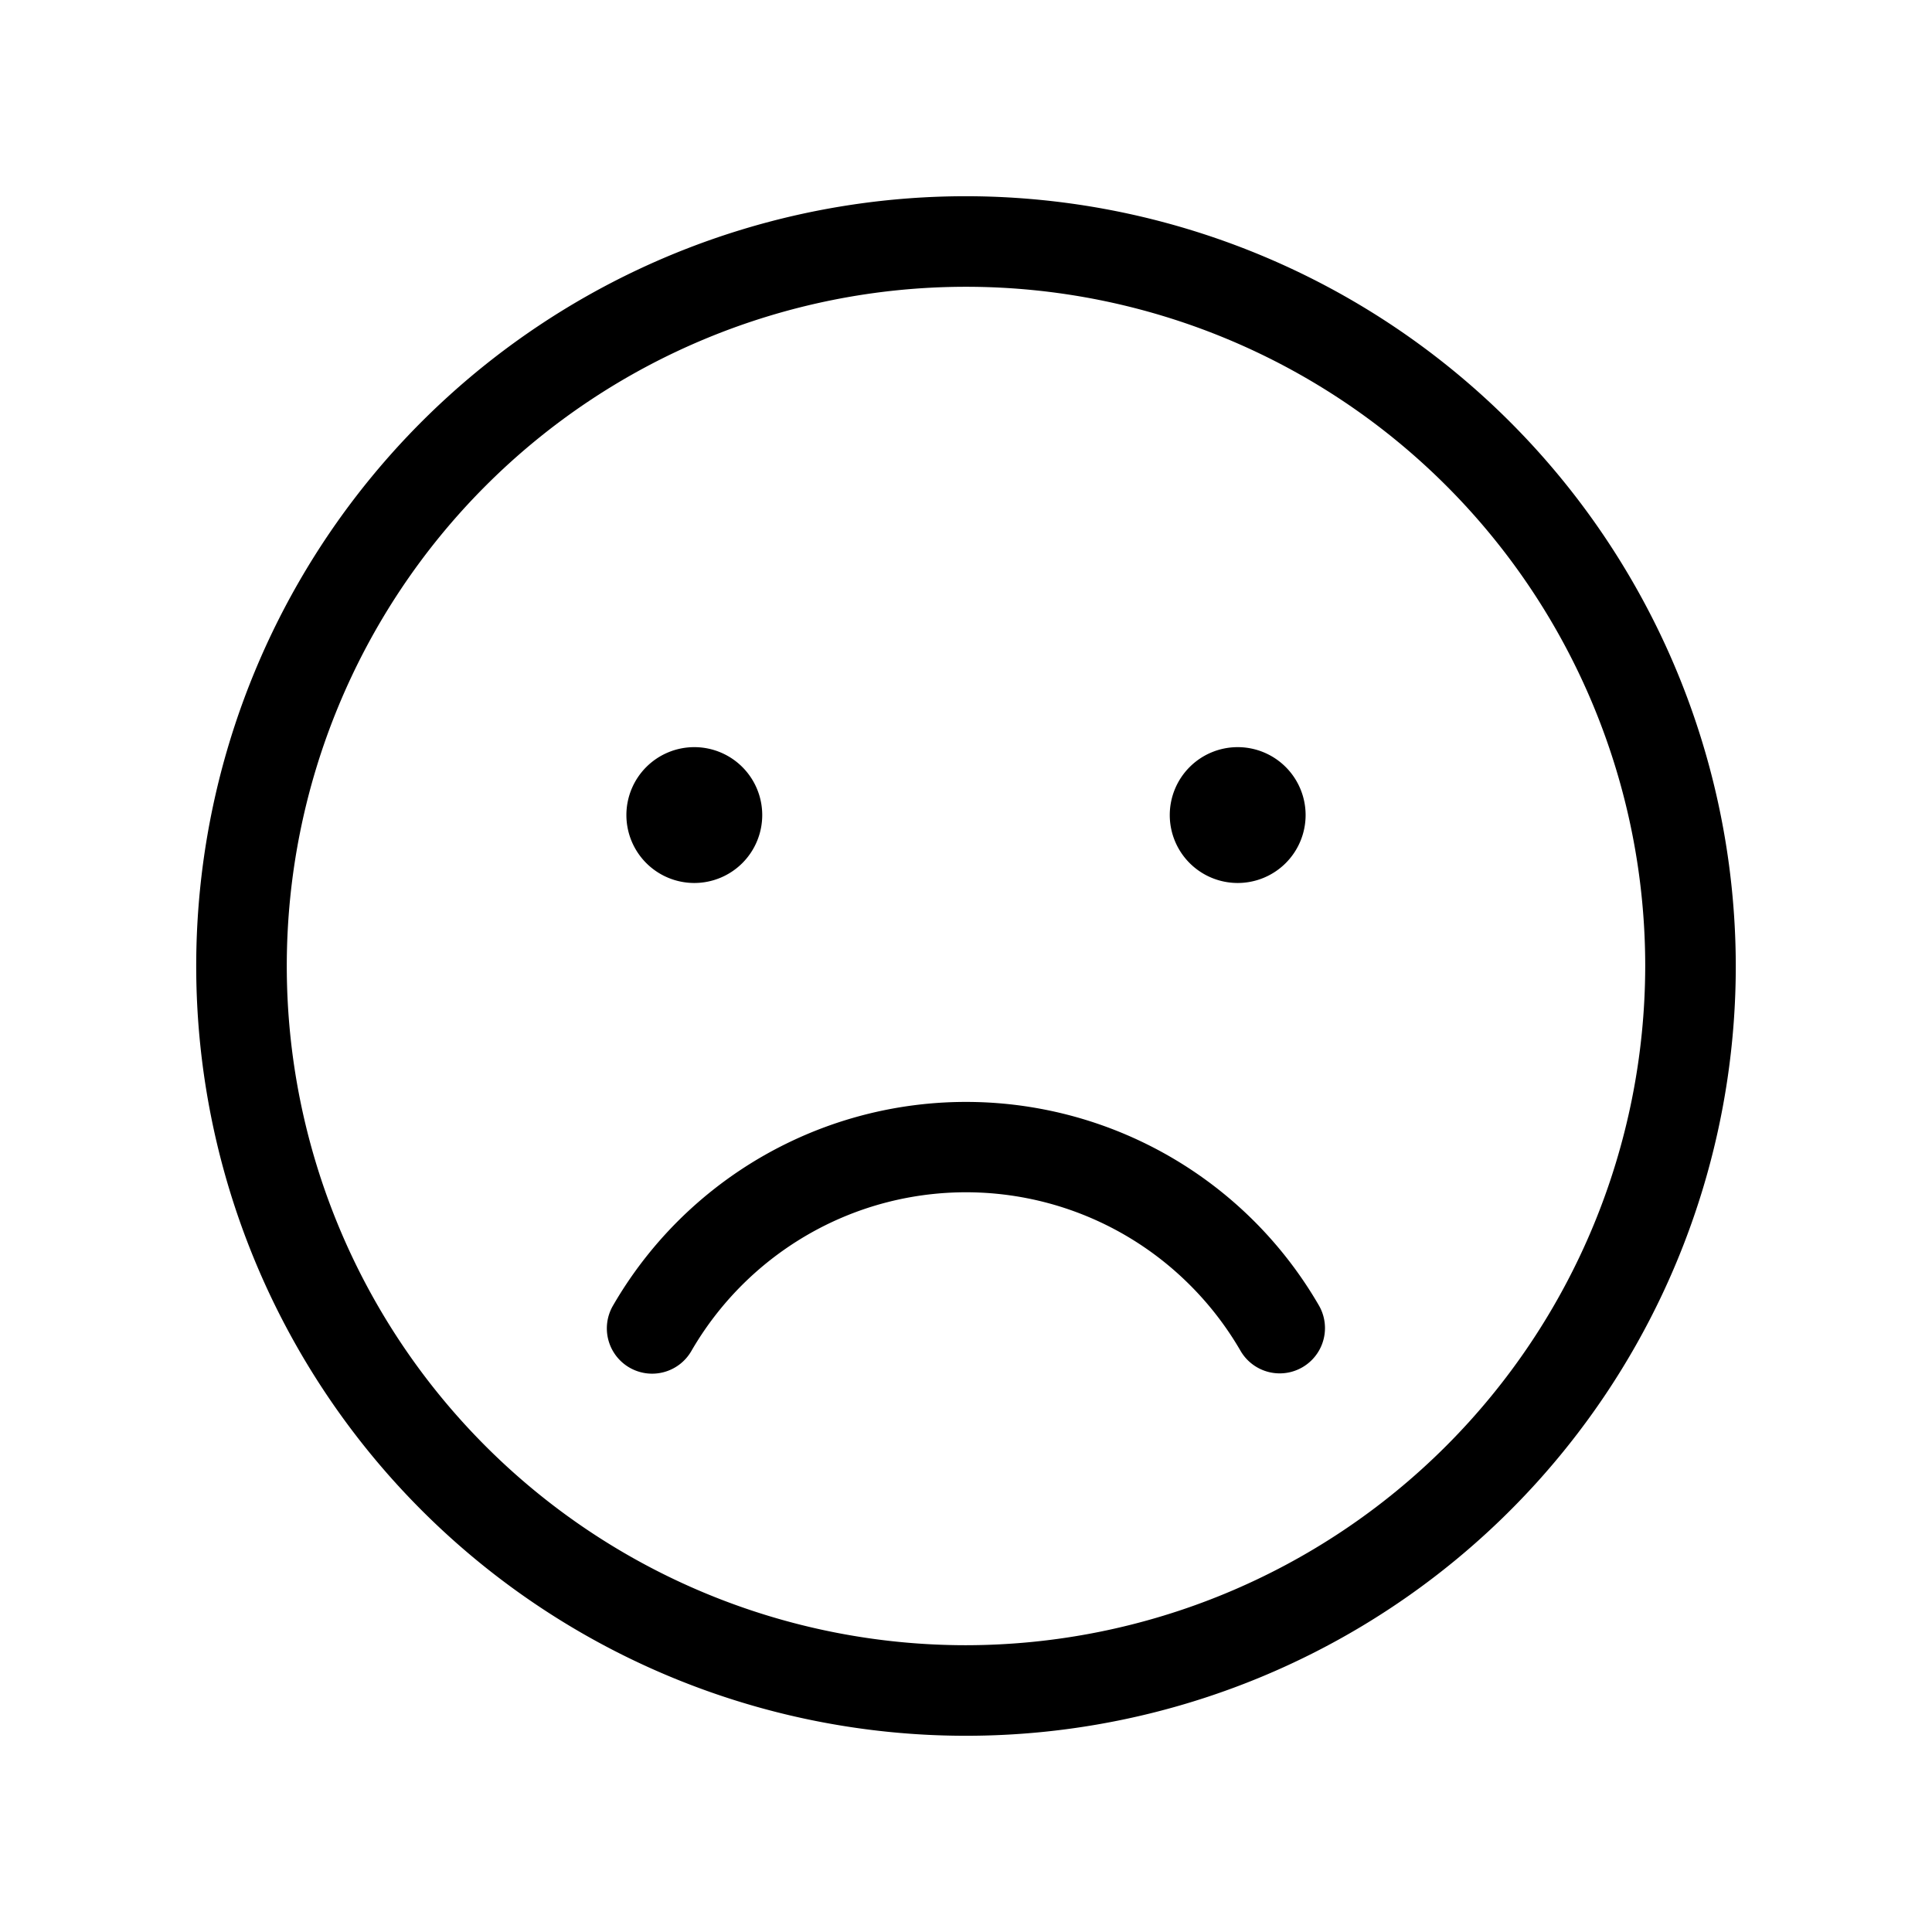 <svg id="Flat" xmlns="http://www.w3.org/2000/svg" viewBox="0 0 256 256">
  <path d="M83,108a9,9,0,1,1,9,9A9,9,0,0,1,83,108Zm81,9a9,9,0,1,0-9-9A9,9,0,0,0,164,117Zm66,11A102,102,0,1,1,128,26,102.115,102.115,0,0,1,230,128Zm-12,0a90,90,0,1,0-90,90A90.102,90.102,0,0,0,218,128Zm-51.816,33.815a54.027,54.027,0,0,0-84.955,11.179,6,6,0,1,0,10.387,6.009,42.187,42.187,0,0,1,20.038-17.705,41.959,41.959,0,0,1,46.044,9.003,42.183,42.183,0,0,1,6.687,8.703,6,6,0,0,0,10.387-6.009A54.183,54.183,0,0,0,166.184,161.815Z"/>
</svg>
